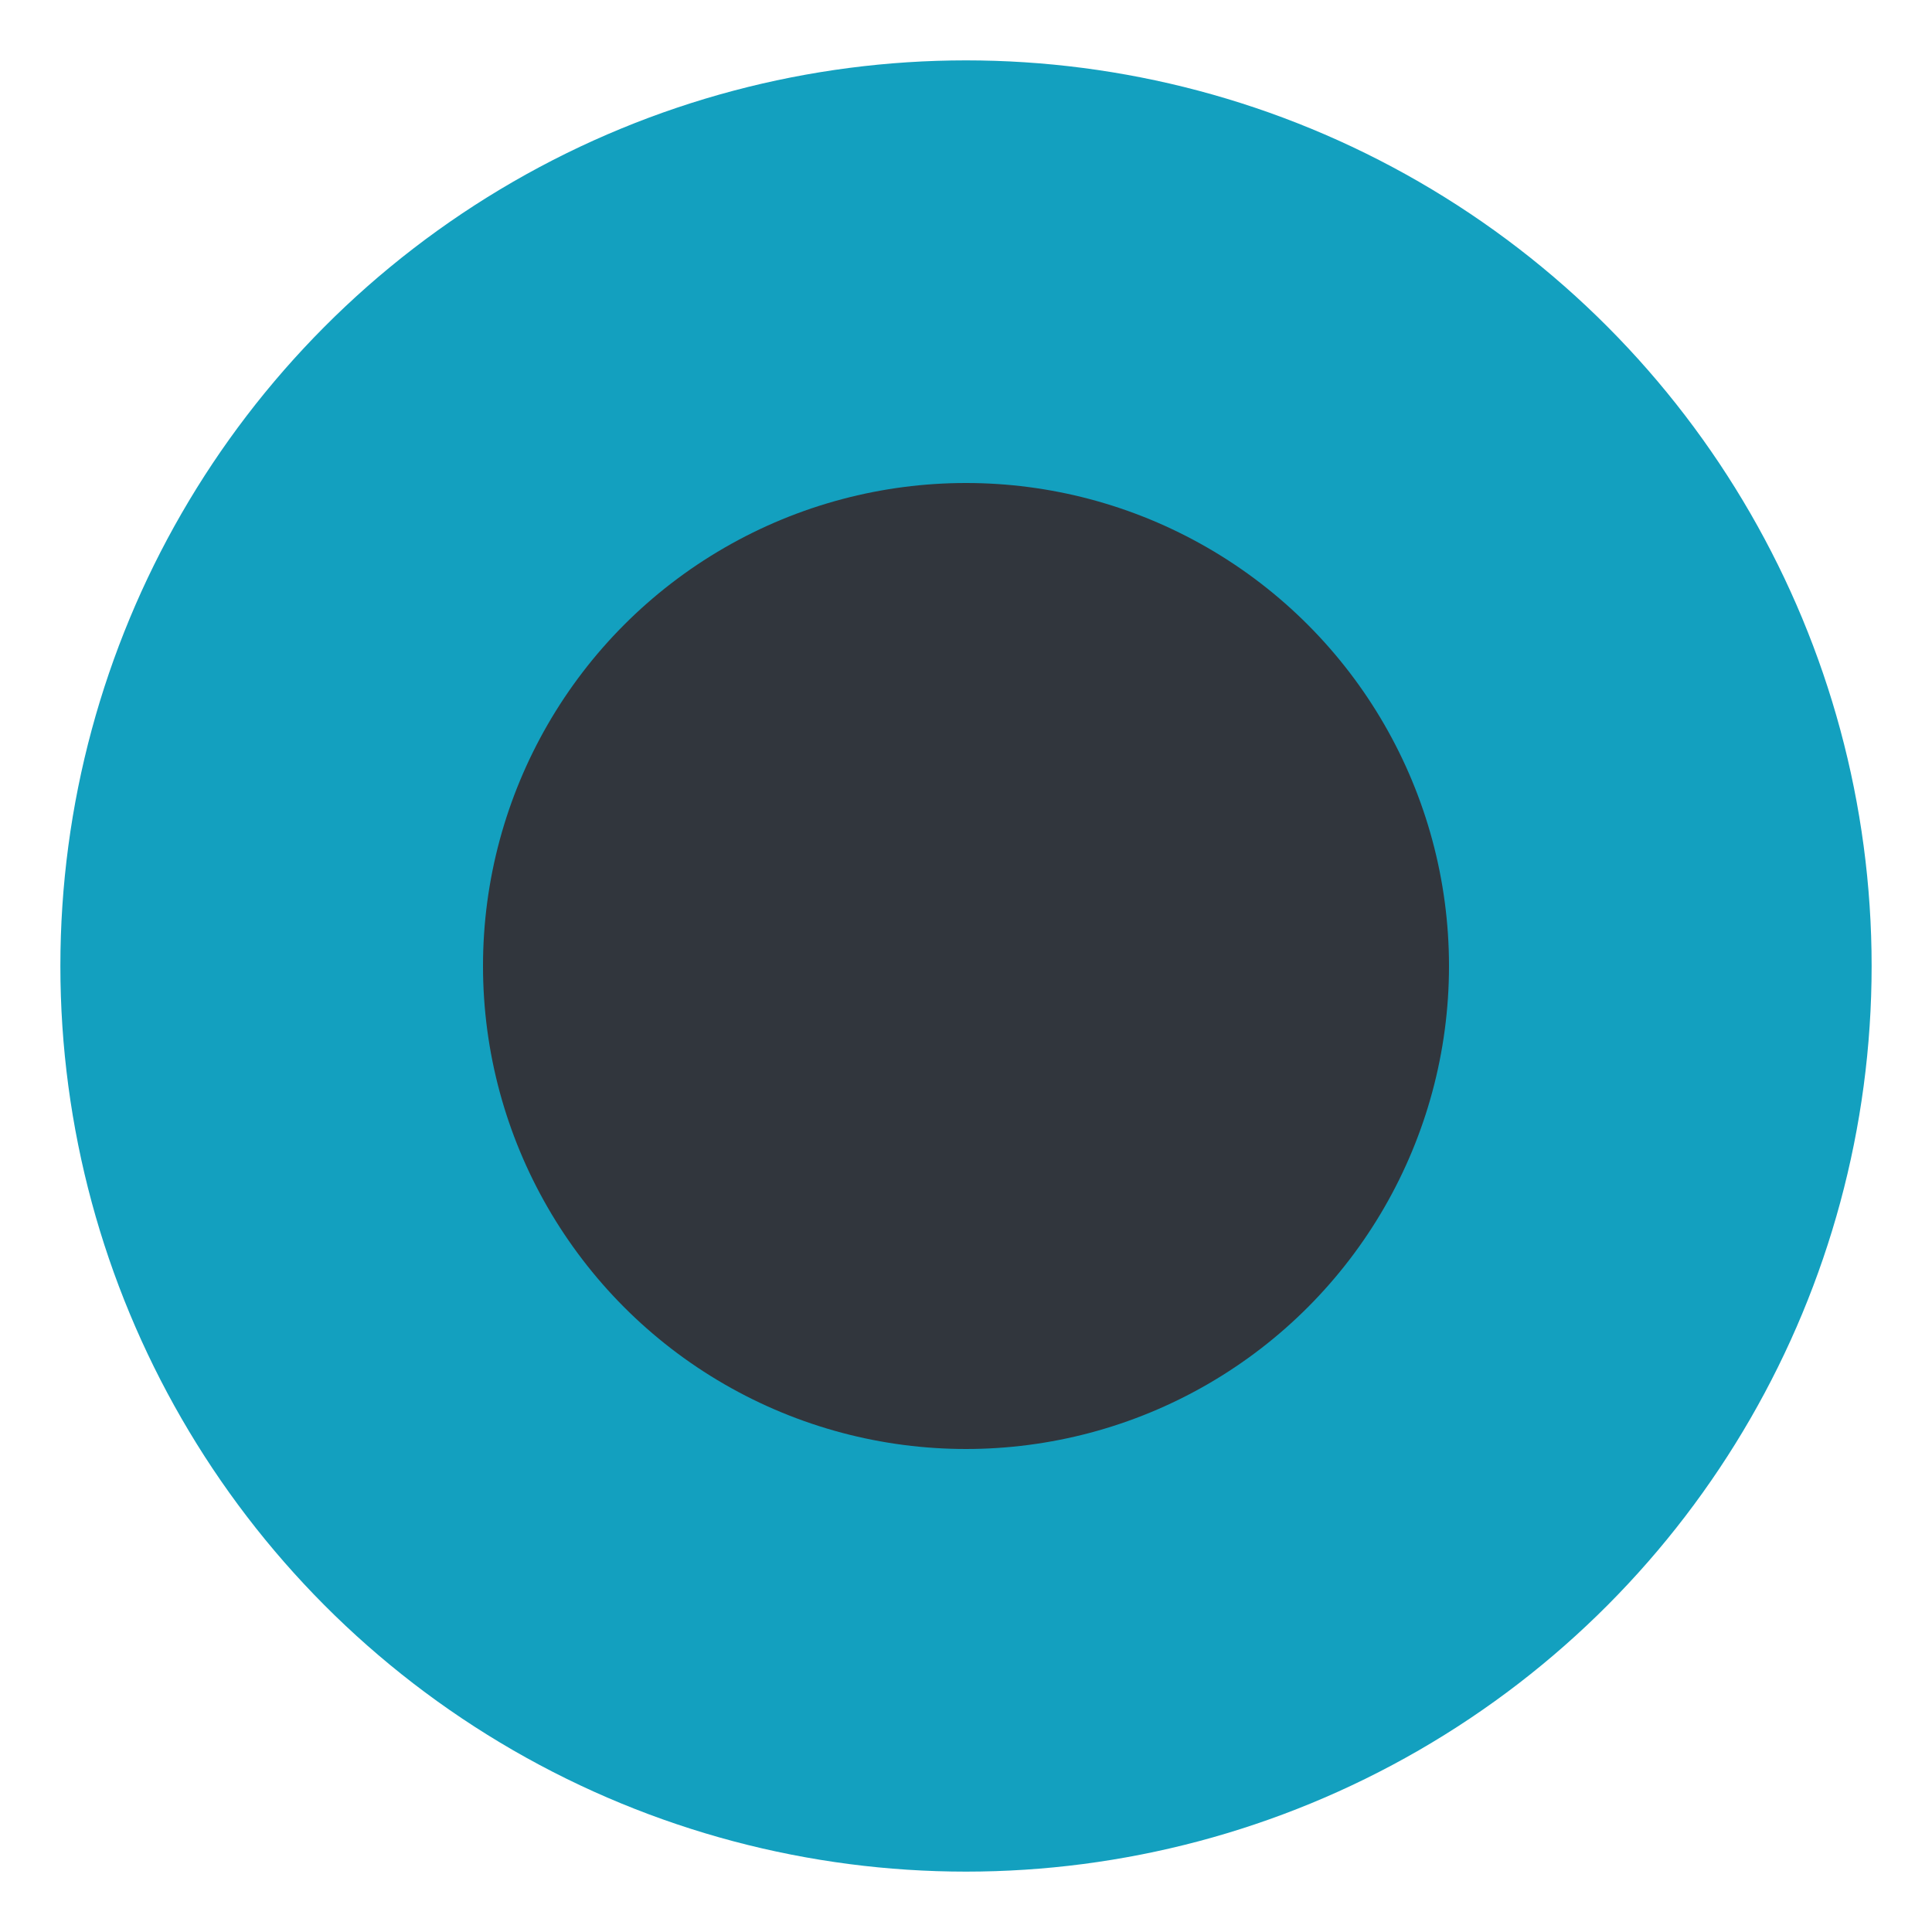 <svg xmlns="http://www.w3.org/2000/svg" xmlns:svg="http://www.w3.org/2000/svg" xmlns:xlink="http://www.w3.org/1999/xlink" id="svg2" width="100%" height="100%" version="1.1" viewBox="0 0 16 16"><defs id="defs14"><linearGradient id="linearGradient4159"><stop id="stop4161" offset="0" stop-color="#fff" stop-opacity=".502"/><stop id="stop4163" offset="1" stop-color="#000" stop-opacity=".2"/></linearGradient><linearGradient id="linearGradient4165" x1="8" x2="8" y1="0" y2="16" gradientTransform="translate(19.5,1036.362)" gradientUnits="userSpaceOnUse" xlink:href="#linearGradient4159"/><linearGradient id="linearGradient3783" x1="8" x2="8" y1="1036.362" y2="1044.362" gradientUnits="userSpaceOnUse" xlink:href="#linearGradient4159"/></defs><g id="g4" transform="translate(0 -1036.362)"><circle id="path4151" cx="8" cy="1044.362" r="7.5" fill="#13a0bf" fill-opacity="1" stroke="none"/><circle id="path4151-6" cx="8" cy="1044.362" r="7.25" fill="none" stroke="none" stroke-dasharray="none" stroke-miterlimit="4" stroke-opacity="1" stroke-width=".552"/><circle id="circle4194" cx="8" cy="1044.362" r="4" fill="#31363d" fill-opacity="1" stroke="none"/></g></svg>